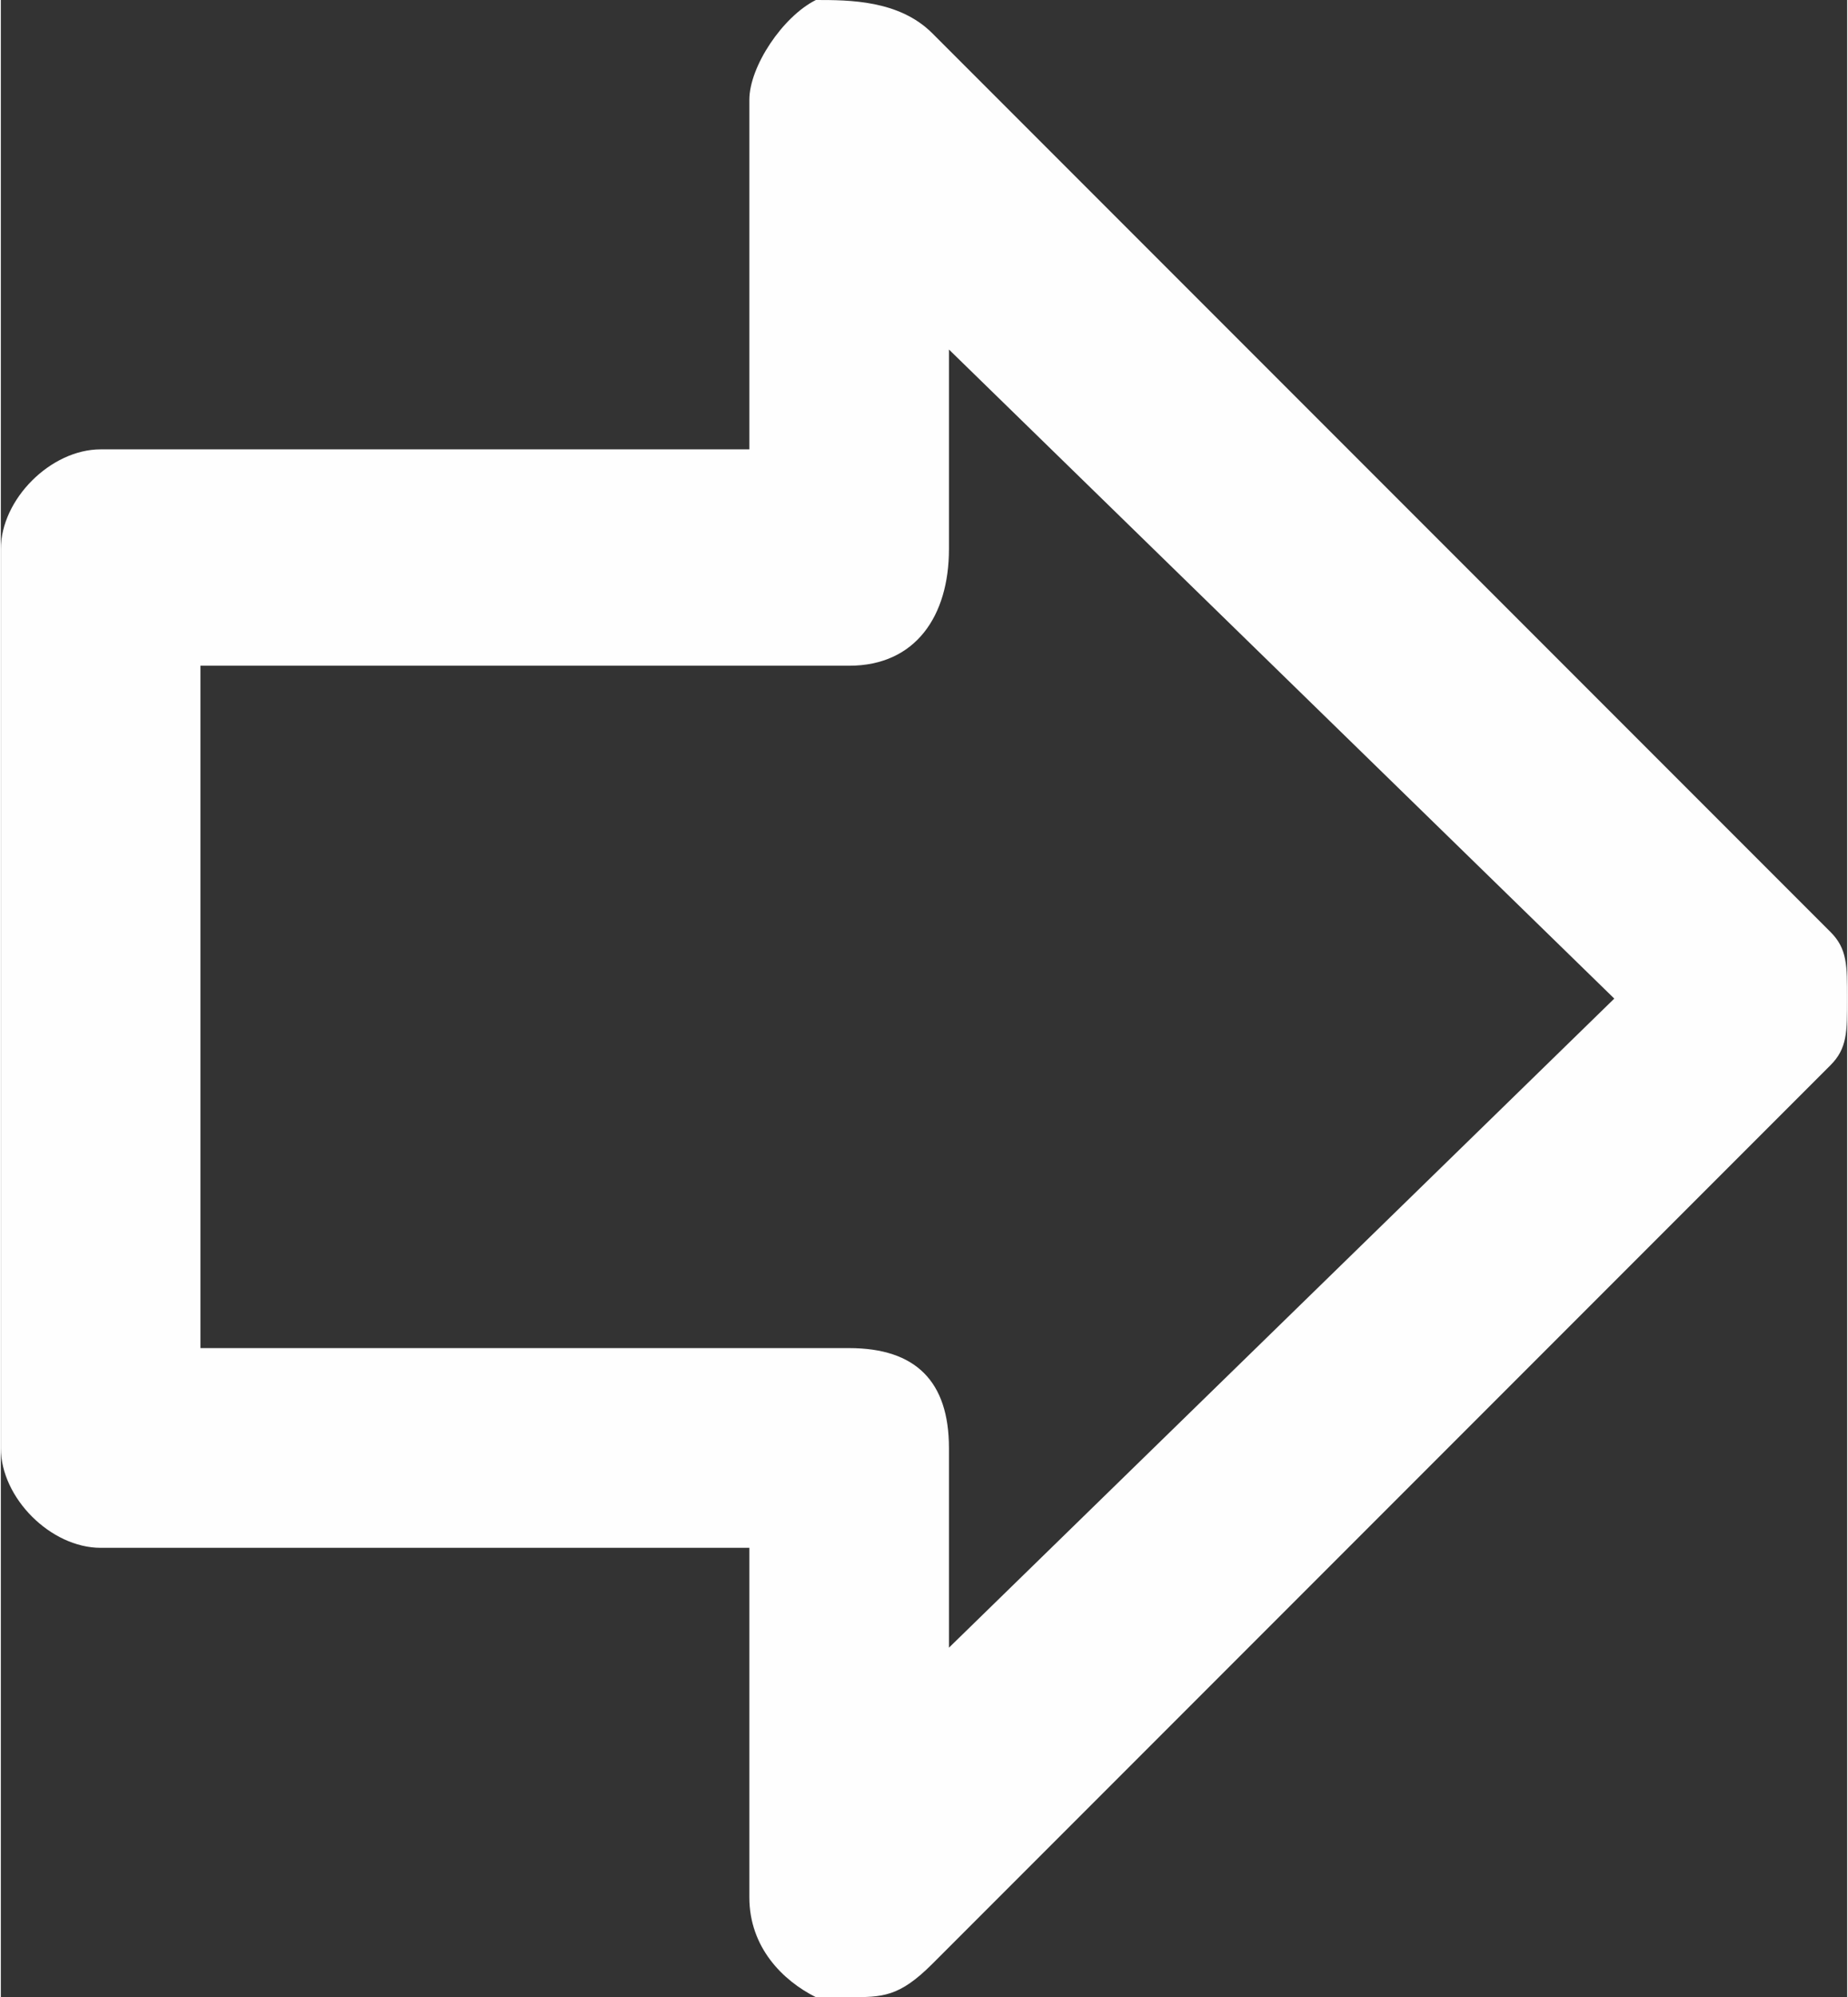 <svg xmlns="http://www.w3.org/2000/svg" xml:space="preserve" width="10mm" height="10.801mm" version="1.1" style="shape-rendering:geometricPrecision; text-rendering:geometricPrecision; image-rendering:optimizeQuality; fill-rule:evenodd; clip-rule:evenodd" viewBox="0 0 111 120" xmlns:xlink="http://www.w3.org/1999/xlink">
  <rect x="0" y="0" width="111" height="120" fill="#333333" stroke="none"/>
  <path fill="#FEFEFE" d="M110 56l-54 -54c-2,-2 -5,-2 -7,-2 -2,1 -4,4 -4,6l0 21 -39 0c-3,0 -6,3 -6,6l0 54c0,3 3,6 6,6l39 0 0 21c0,3 2,5 4,6 1,0 1,0 2,0 2,0 3,0 5,-2l54 -54c1,-1 1,-2 1,-4 0,-2 0,-3 -1,-4l0 0zm-53 43l0 -12c0,-4 -2,-6 -6,-6l-39 0 0 -41 39 0c4,0 6,-3 6,-7l0 -12 40 39 -40 39z"/>
</svg>
